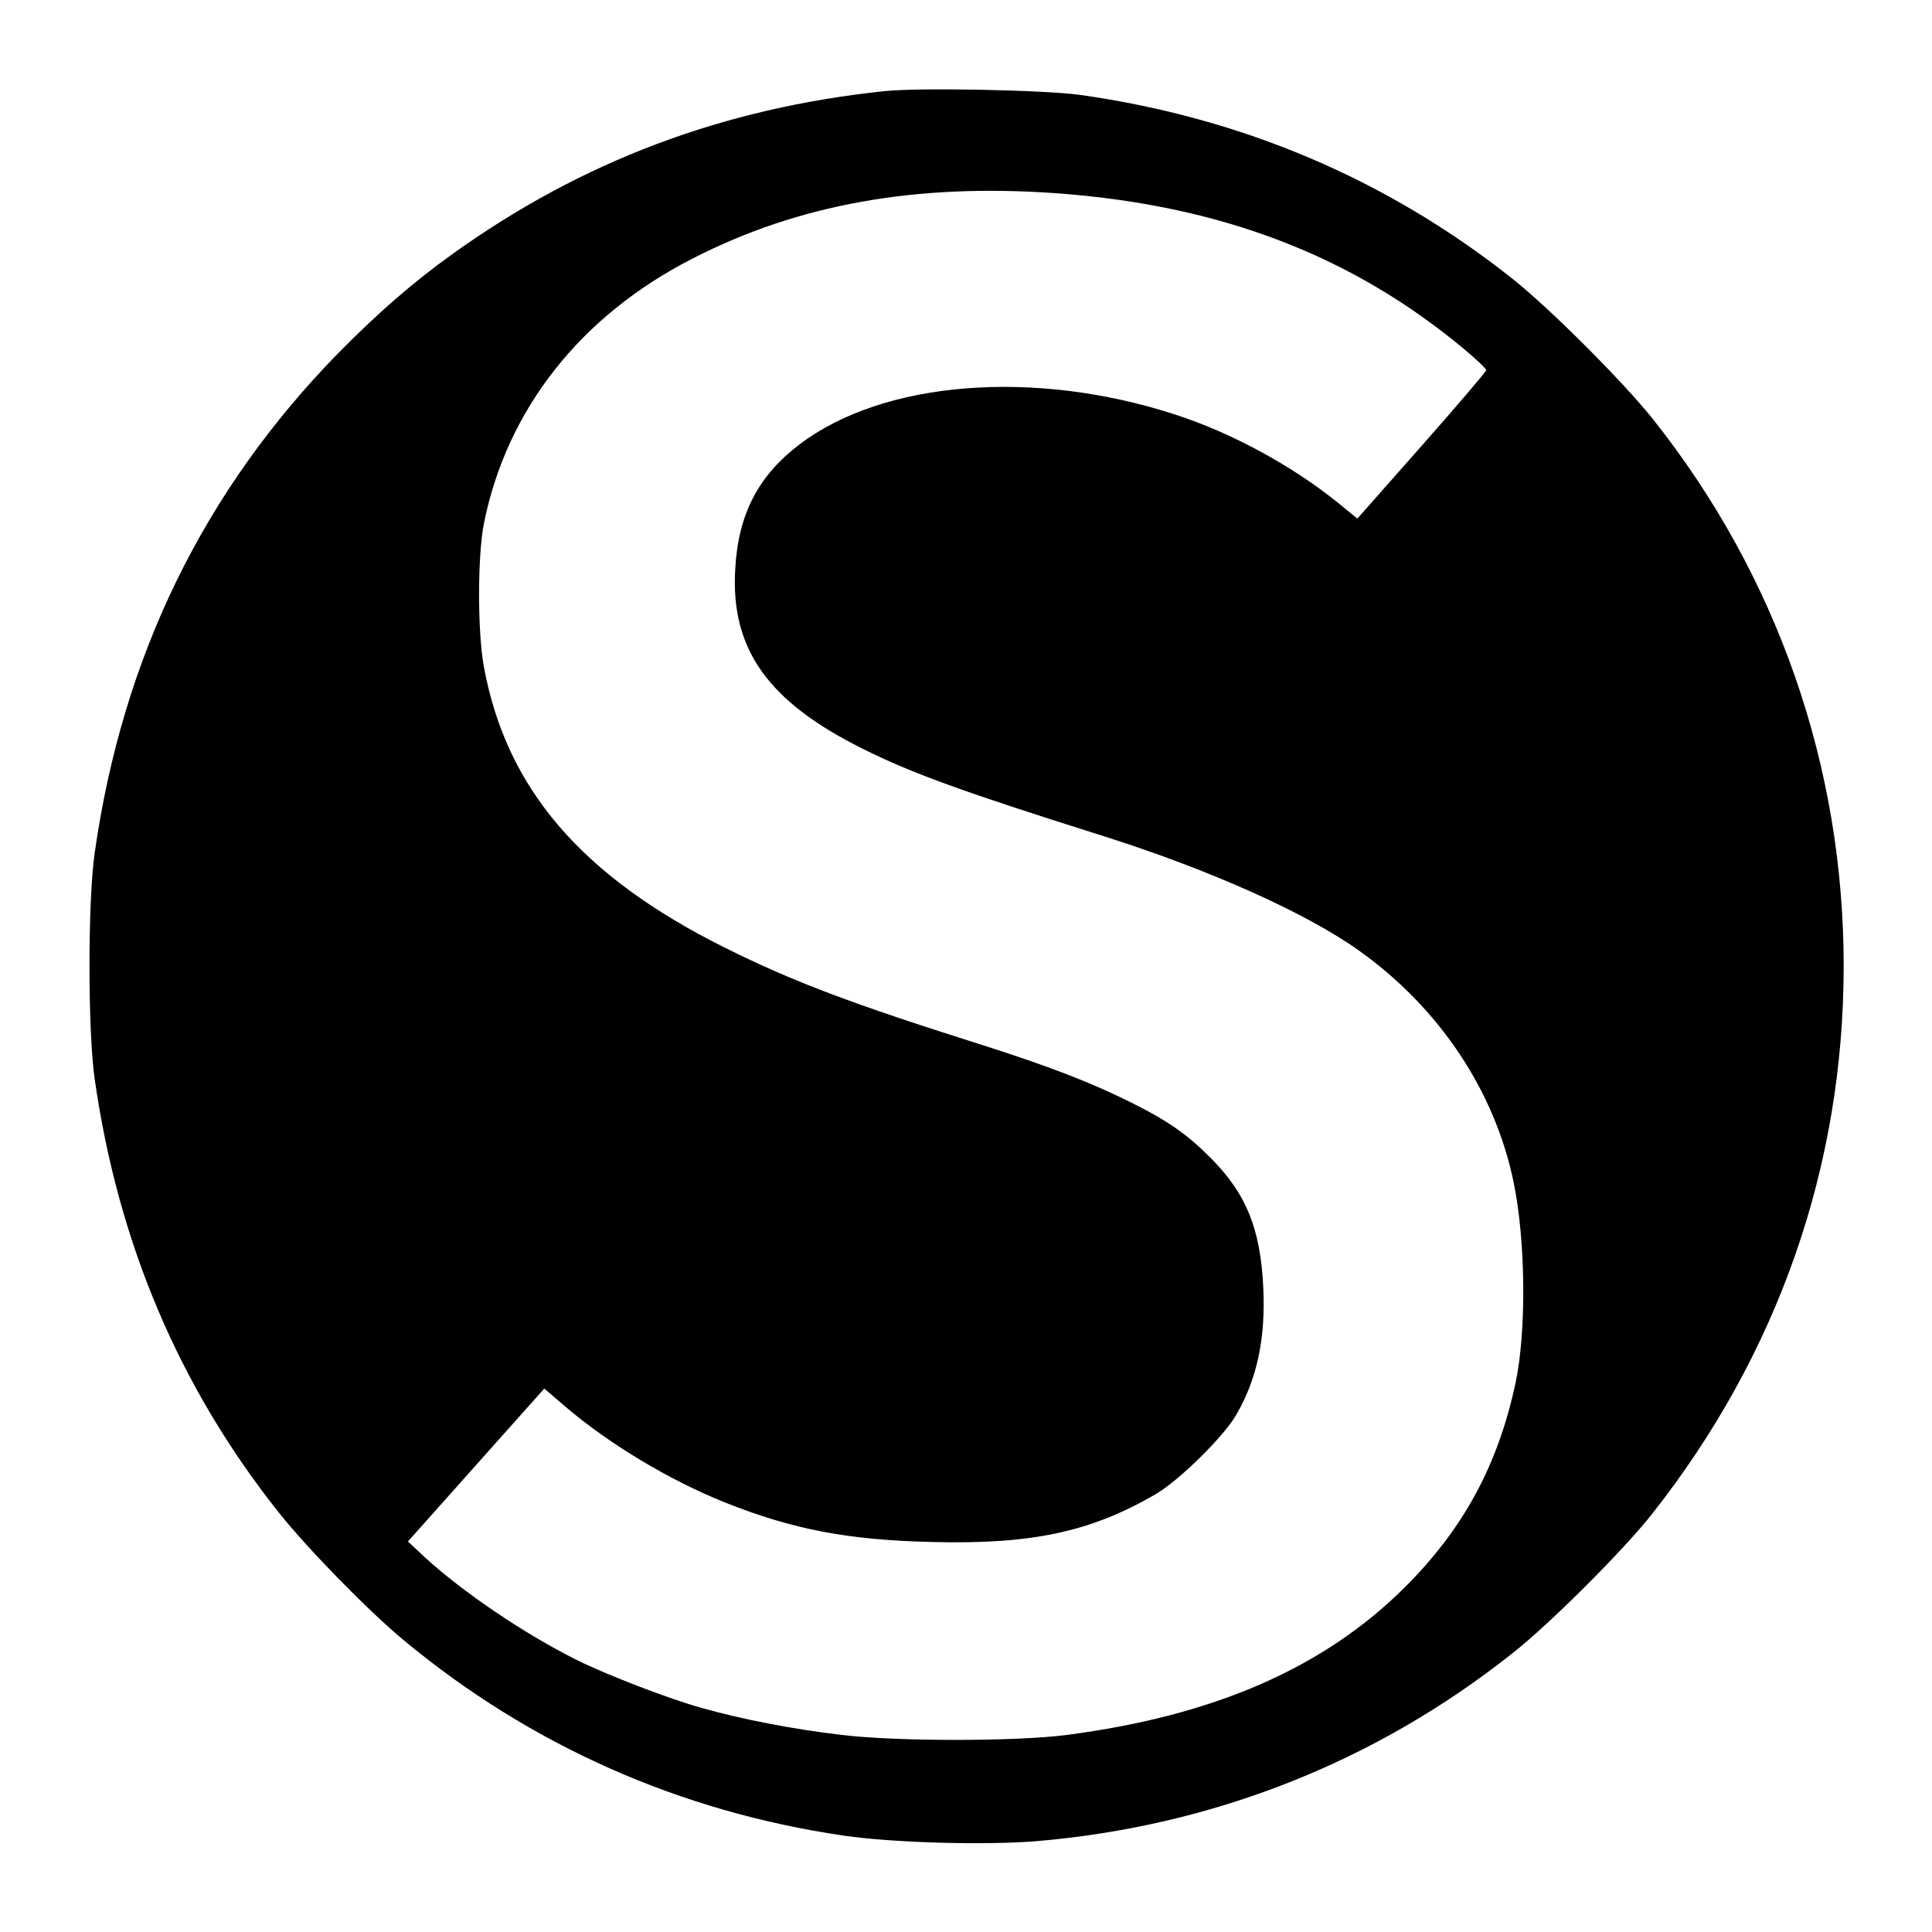 <?xml version="1.0" standalone="no"?>
<!DOCTYPE svg PUBLIC "-//W3C//DTD SVG 20010904//EN"
 "http://www.w3.org/TR/2001/REC-SVG-20010904/DTD/svg10.dtd">
<svg version="1.0" xmlns="http://www.w3.org/2000/svg"
 width="700pt" height="700pt" viewBox="0 0 700 700"
 preserveAspectRatio="xMidYMid meet">
<g transform="translate(0,700) scale(0.1,-0.1)"
fill="#000000" stroke="none">
<path d="M3207 6670 c-586 -61 -1099 -254 -1567 -590 -144 -103 -271 -214
-416 -361 -487 -499 -780 -1099 -881 -1810 -25 -176 -25 -642 0 -818 85 -596
307 -1118 667 -1571 105 -132 325 -357 453 -463 459 -381 1000 -621 1595 -708
179 -26 512 -35 696 -20 639 54 1228 286 1726 681 134 105 404 375 506 505
456 578 694 1259 694 1985 0 723 -240 1413 -690 1980 -107 135 -375 403 -510
510 -454 360 -979 583 -1565 666 -131 18 -579 27 -708 14z m618 -370 c596 -43
1072 -225 1480 -565 44 -37 80 -71 80 -76 0 -5 -105 -128 -233 -273 l-234
-265 -71 58 c-166 134 -385 253 -589 319 -510 166 -1057 123 -1361 -108 -149
-113 -222 -252 -233 -450 -18 -291 118 -482 462 -653 178 -89 364 -156 874
-317 382 -121 734 -278 925 -415 290 -207 491 -508 559 -838 44 -212 47 -541
7 -728 -64 -299 -189 -528 -400 -739 -294 -293 -690 -466 -1226 -536 -184 -24
-617 -24 -815 0 -179 21 -363 57 -505 97 -120 33 -353 123 -458 176 -190 95
-409 244 -546 369 l-63 59 247 277 247 277 77 -66 c157 -134 376 -266 576
-346 248 -99 448 -137 755 -144 359 -9 572 37 805 172 85 49 246 207 293 287
76 130 108 277 99 463 -10 212 -61 338 -187 466 -88 89 -158 138 -295 206
-140 70 -295 130 -540 208 -471 149 -681 228 -930 352 -519 259 -791 576 -872
1018 -23 125 -23 399 0 517 82 413 350 754 756 961 383 197 810 273 1316 237z"/>
</g>
</svg>
